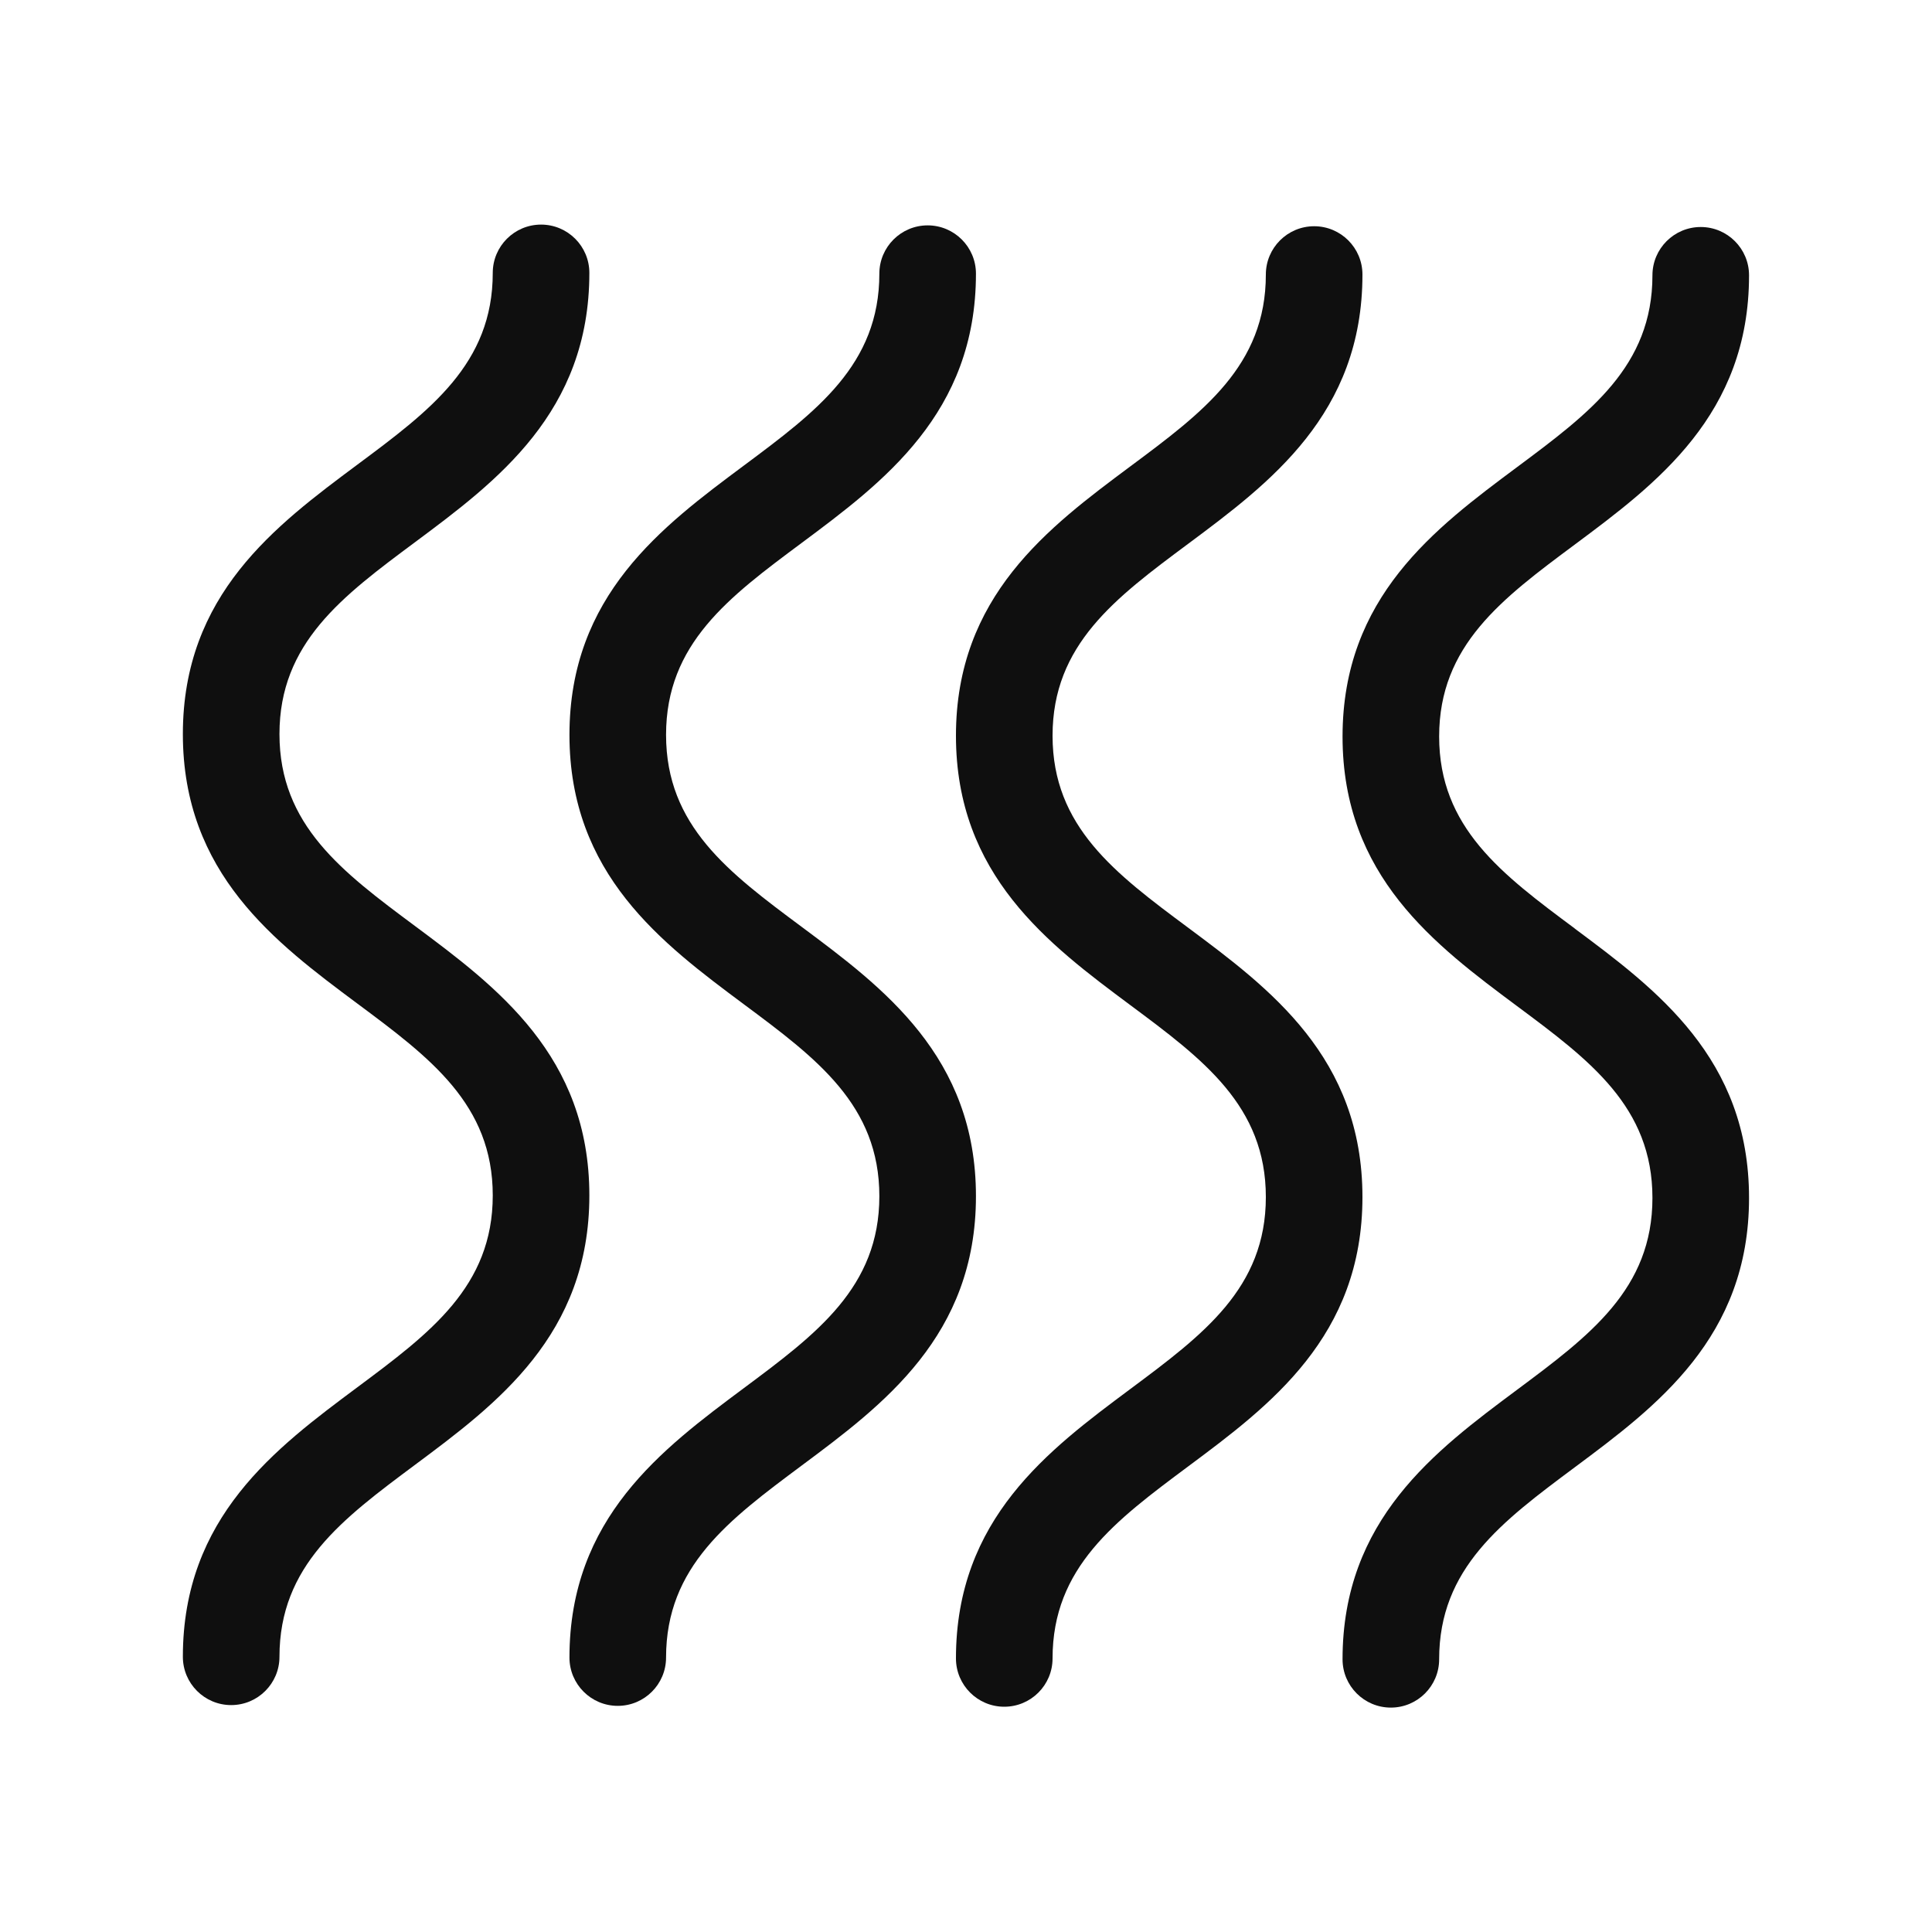<?xml version="1.0" encoding="UTF-8"?>
<svg id="Layer_1" data-name="Layer 1" xmlns="http://www.w3.org/2000/svg" viewBox="0 0 200 200">
  <defs>
    <style>
      .cls-1 {
        fill: #0f0f0f;
        stroke-width: 0px;
      }
    </style>
  </defs>
  <path class="cls-1" d="m42.96,95.86c-7.53-5.6-14.03-10.44-14.03-19.87s6.5-14.26,14.03-19.86c8.46-6.3,18.05-13.44,18.05-27.88,0-2.76-2.24-5-5-5s-5,2.24-5,5c0,9.42-6.5,14.26-14.03,19.86-8.46,6.3-18.05,13.44-18.05,27.88s9.59,21.59,18.05,27.89c7.53,5.6,14.03,10.44,14.03,19.87s-6.5,14.26-14.03,19.87c-8.46,6.3-18.05,13.44-18.05,27.89,0,2.76,2.24,5,5,5s5-2.24,5-5c0-9.43,6.5-14.26,14.03-19.87,8.46-6.3,18.05-13.44,18.05-27.89s-9.59-21.59-18.05-27.89Z"/>
  <path class="cls-1" d="m82.98,95.94c-7.53-5.6-14.03-10.44-14.03-19.87s6.5-14.26,14.03-19.86c8.46-6.3,18.05-13.44,18.05-27.88,0-2.76-2.24-5-5-5s-5,2.24-5,5c0,9.42-6.5,14.26-14.02,19.86-8.46,6.3-18.06,13.44-18.06,27.88s9.59,21.59,18.05,27.89c7.53,5.6,14.03,10.44,14.03,19.87s-6.5,14.26-14.03,19.87c-8.46,6.3-18.05,13.44-18.05,27.89,0,2.76,2.24,5,5,5s5-2.24,5-5c0-9.43,6.5-14.26,14.03-19.87,8.46-6.3,18.05-13.44,18.05-27.89s-9.59-21.59-18.05-27.89Z"/>
  <path class="cls-1" d="m122.99,96.03c-7.53-5.6-14.03-10.44-14.03-19.87s6.5-14.26,14.03-19.86c8.46-6.3,18.05-13.44,18.05-27.88,0-2.76-2.24-5-5-5s-5,2.24-5,5c0,9.42-6.5,14.26-14.03,19.86-8.46,6.3-18.05,13.44-18.05,27.88s9.59,21.59,18.05,27.89c7.53,5.6,14.03,10.44,14.03,19.87s-6.5,14.26-14.03,19.87c-8.46,6.3-18.05,13.44-18.05,27.89,0,2.76,2.24,5,5,5s5-2.24,5-5c0-9.43,6.5-14.26,14.03-19.87,8.46-6.3,18.05-13.44,18.05-27.89s-9.59-21.59-18.05-27.89Z"/>
  <path class="cls-1" d="m163.01,96.11c-7.53-5.6-14.03-10.44-14.03-19.87s6.5-14.26,14.03-19.86c8.46-6.3,18.05-13.44,18.05-27.88,0-2.76-2.24-5-5-5s-5,2.24-5,5c0,9.42-6.5,14.26-14.02,19.86-8.46,6.3-18.06,13.44-18.06,27.89s9.59,21.59,18.05,27.89c7.53,5.6,14.03,10.44,14.03,19.87s-6.5,14.26-14.03,19.87c-8.46,6.3-18.05,13.44-18.05,27.89,0,2.76,2.24,5,5,5s5-2.24,5-5c0-9.43,6.5-14.26,14.03-19.87,8.46-6.3,18.05-13.44,18.05-27.89s-9.59-21.59-18.05-27.89Z"/>
</svg>